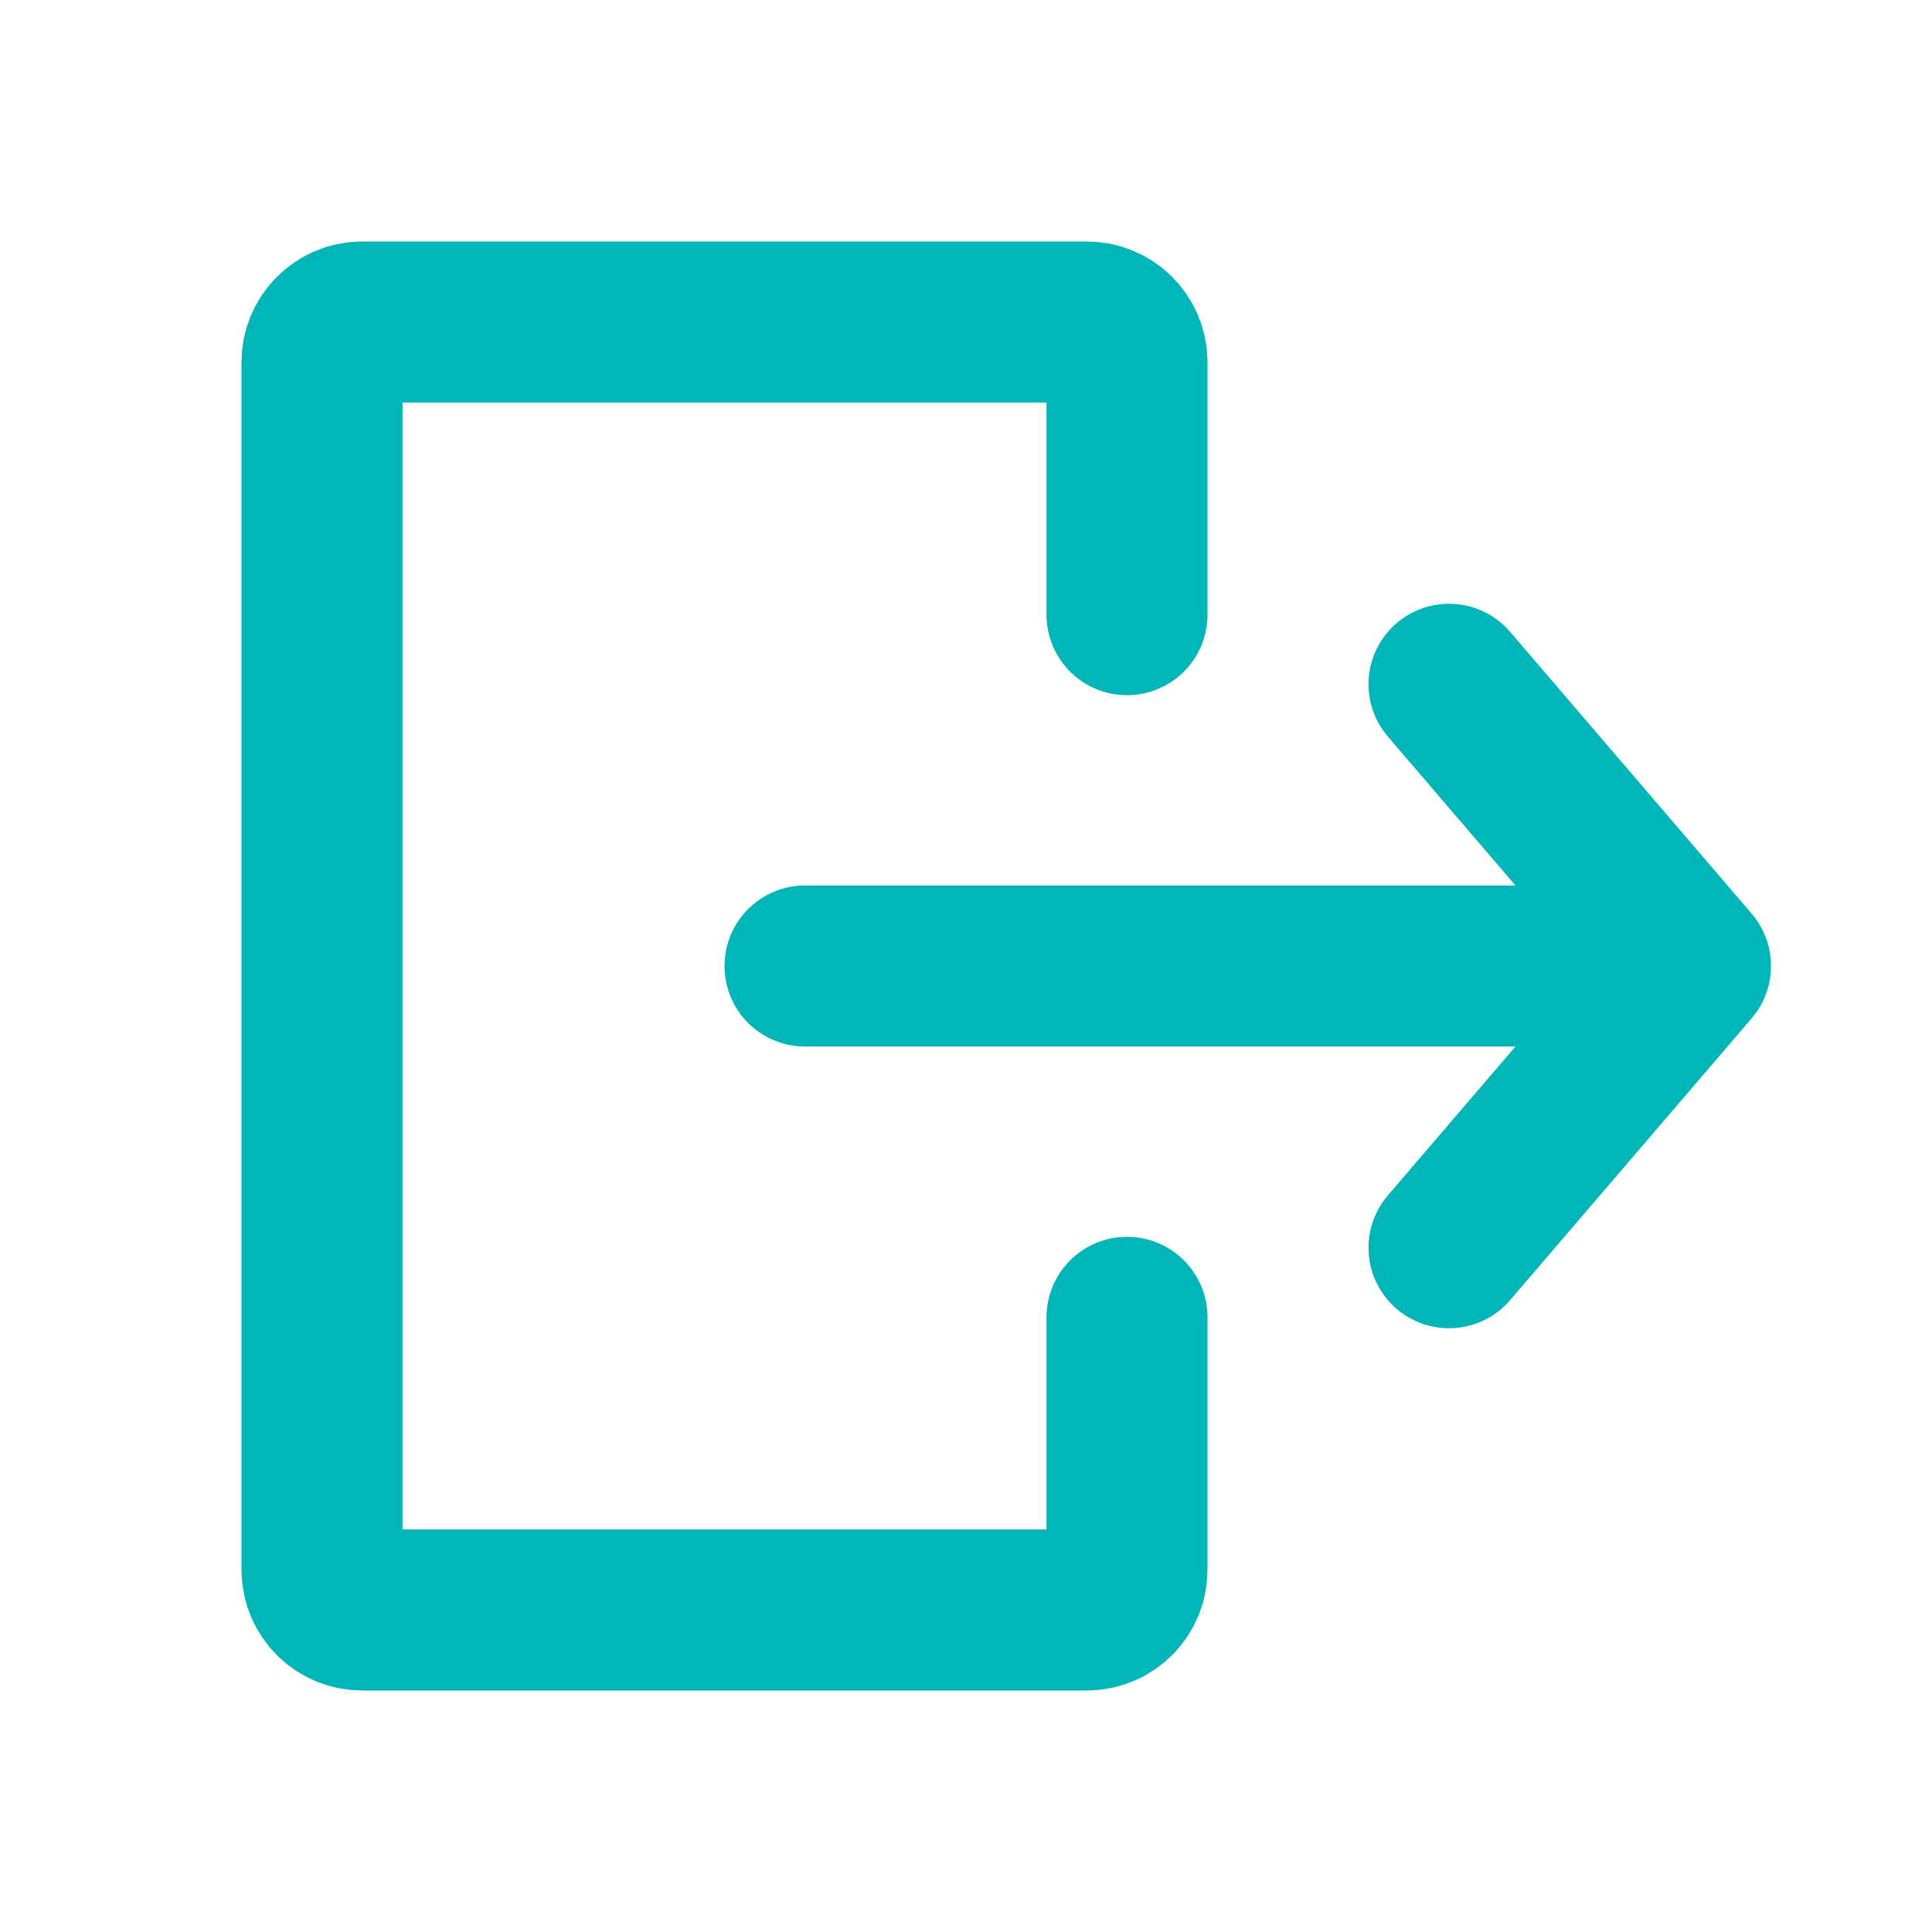 <svg width="800px" height="800px" viewBox="0 0 24 24" xmlns="http://www.w3.org/2000/svg">
  <path d="M14 7.636L14 4.5C14 4.224 13.776 4 13.5 4L4.5 4C4.224 4 4 4.224 4 4.5L4 19.5C4 19.776 4.224 20 4.5 20L13.5 20C13.776 20 14 19.776 14 19.5L14 16.364" stroke="#00B6B9" stroke-width="2" stroke-linecap="round" stroke-linejoin="round" fill="none"/>
  <path d="M10 12L21 12M21 12L18 8.5M21 12L18 15.5" stroke="#00B6B9" stroke-width="2" stroke-linecap="round" stroke-linejoin="round" fill="none"/>
</svg>
